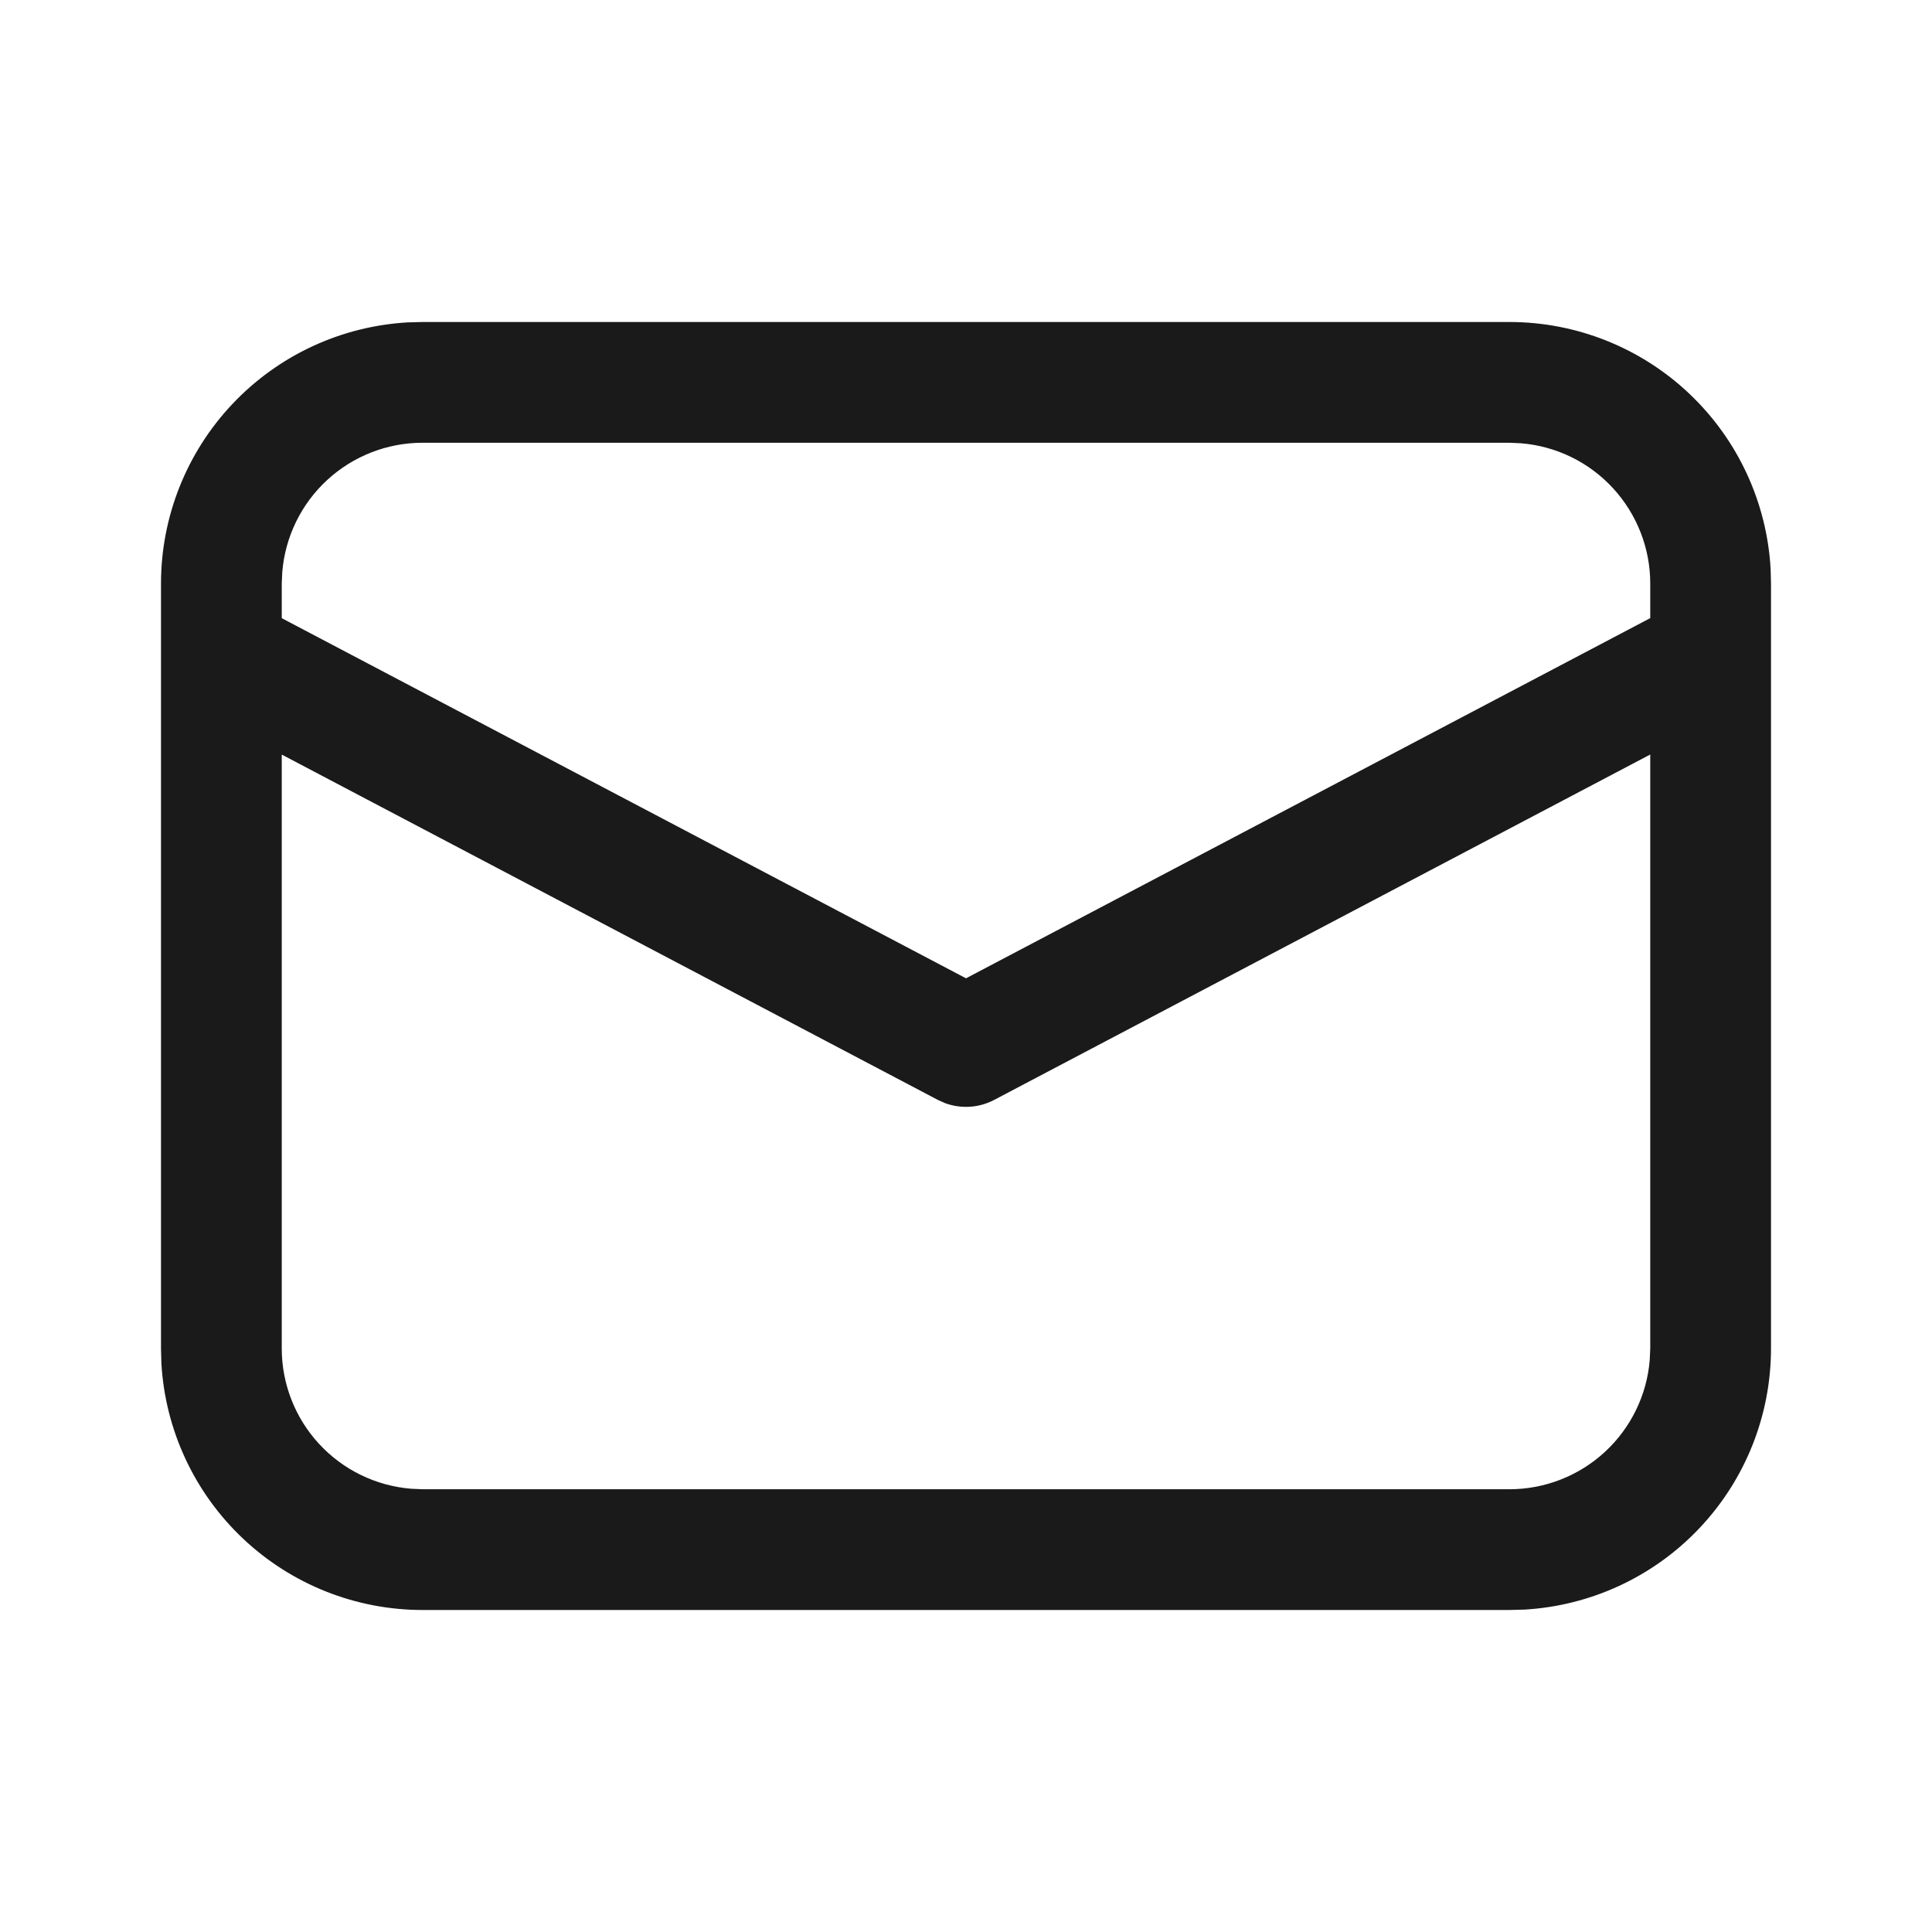 <svg width="30" height="30" viewBox="0 0 30 30" fill="none" xmlns="http://www.w3.org/2000/svg">
<path d="M6.562 5H23.438C24.475 5 25.474 5.397 26.228 6.11C26.982 6.822 27.435 7.796 27.494 8.832L27.5 9.062V20.938C27.5 21.975 27.103 22.974 26.39 23.728C25.678 24.482 24.703 24.935 23.668 24.994L23.438 25H6.562C5.525 25 4.526 24.603 3.772 23.89C3.018 23.178 2.565 22.203 2.506 21.168L2.5 20.938V9.062C2.5 8.025 2.897 7.026 3.61 6.272C4.322 5.518 5.296 5.065 6.332 5.006L6.562 5ZM25.625 11.716L15.438 17.079C15.322 17.14 15.196 17.176 15.066 17.185C14.937 17.194 14.806 17.176 14.684 17.133L14.564 17.08L4.375 11.717V20.938C4.375 21.486 4.581 22.015 4.953 22.419C5.325 22.823 5.835 23.072 6.383 23.117L6.562 23.125H23.438C23.987 23.125 24.516 22.918 24.92 22.546C25.323 22.174 25.573 21.664 25.617 21.116L25.625 20.938V11.716ZM23.438 6.875H6.562C6.014 6.875 5.485 7.081 5.081 7.453C4.677 7.825 4.428 8.335 4.383 8.883L4.375 9.062V9.599L15 15.191L25.625 9.598V9.062C25.625 8.513 25.418 7.984 25.046 7.58C24.674 7.176 24.164 6.927 23.616 6.883L23.438 6.875Z" fill="#1A1A1A"/>
</svg>
